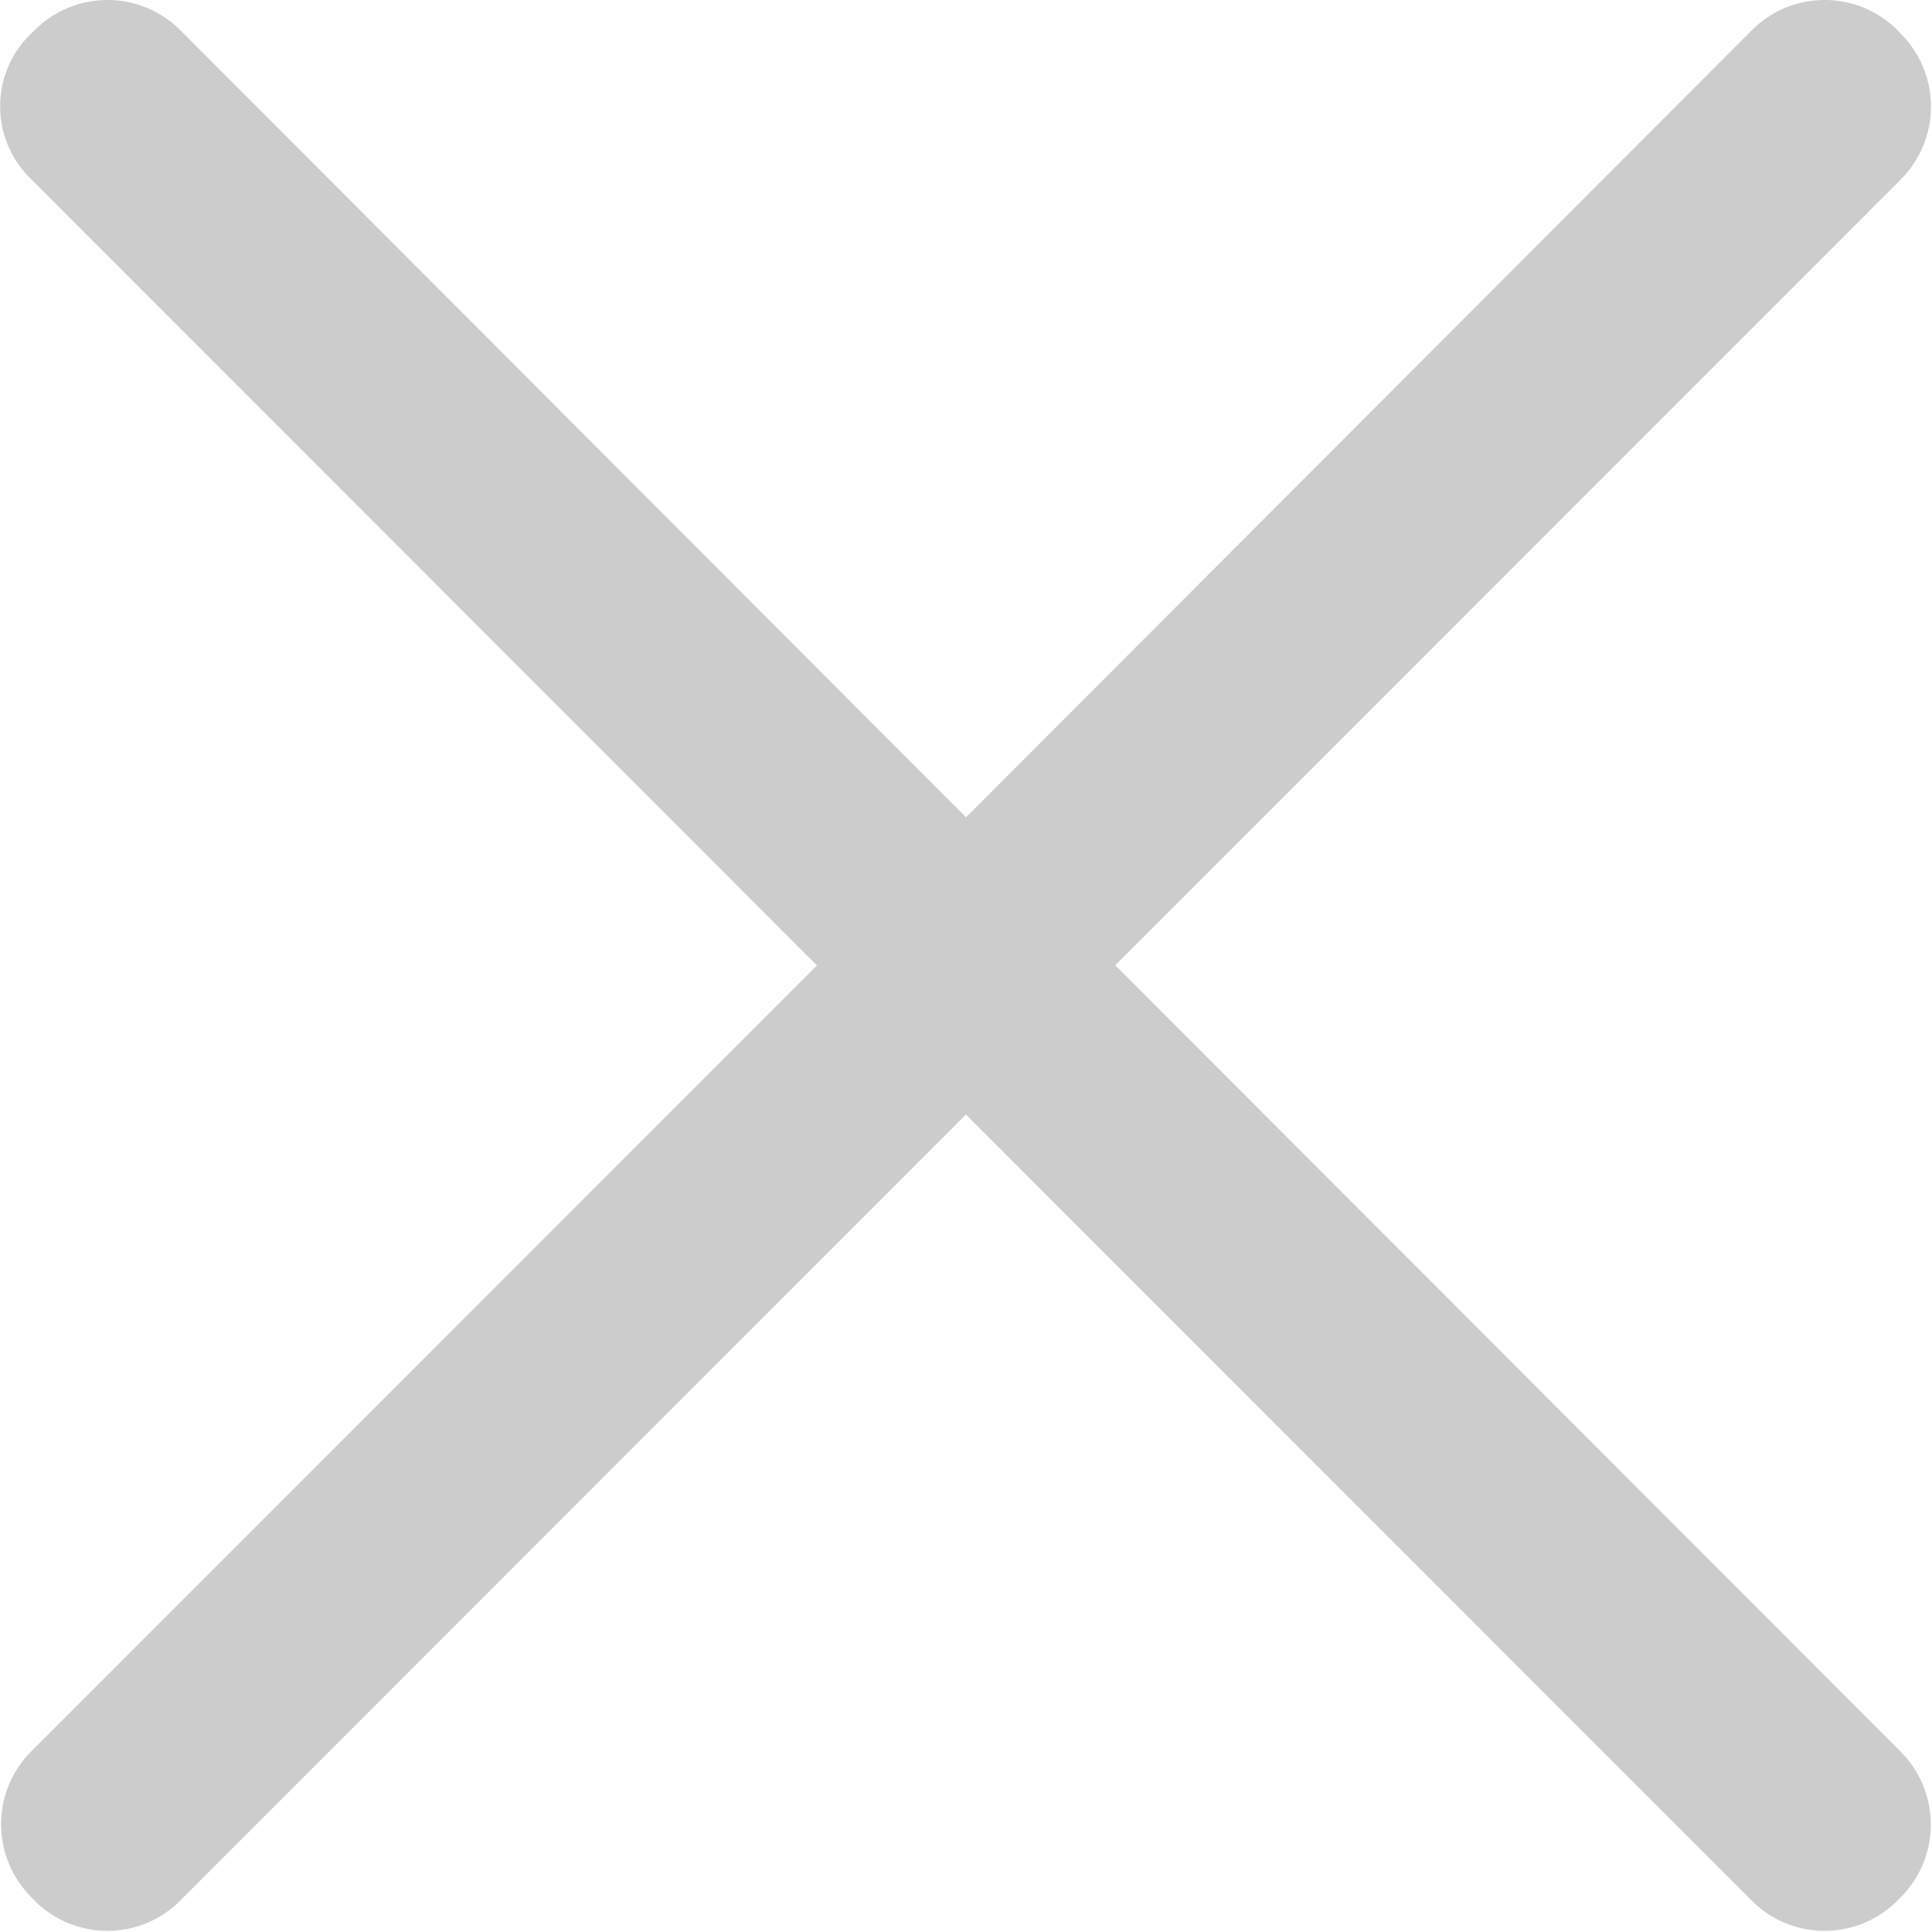 <?xml version="1.0" standalone="no"?><!DOCTYPE svg PUBLIC "-//W3C//DTD SVG 1.1//EN" "http://www.w3.org/Graphics/SVG/1.1/DTD/svg11.dtd"><svg t="1587091551953" class="icon" viewBox="0 0 1024 1024" version="1.1" xmlns="http://www.w3.org/2000/svg" p-id="11012" xmlns:xlink="http://www.w3.org/1999/xlink" width="22" height="22"><defs><style type="text/css"></style></defs><path d="M591.035 511.69l416.661-416.807a54.605 54.605 0 0 0 0-76.753l-2.193-2.339a54.531 54.531 0 0 0-76.753 0l-416.734 417.392-416.661-417.392a54.531 54.531 0 0 0-76.753 0l-2.339 2.193a53.581 53.581 0 0 0 0 76.753L432.996 511.69l-416.661 416.807a54.605 54.605 0 0 0 0 76.753l2.193 2.339c21.345 21.052 55.555 21.052 76.753 0l416.661-416.88 416.734 416.88c21.272 21.052 55.555 21.052 76.753 0l2.193-2.193a54.605 54.605 0 0 0 0-76.753L591.181 511.69z" fill="#CCCCCC" p-id="11013"></path></svg>